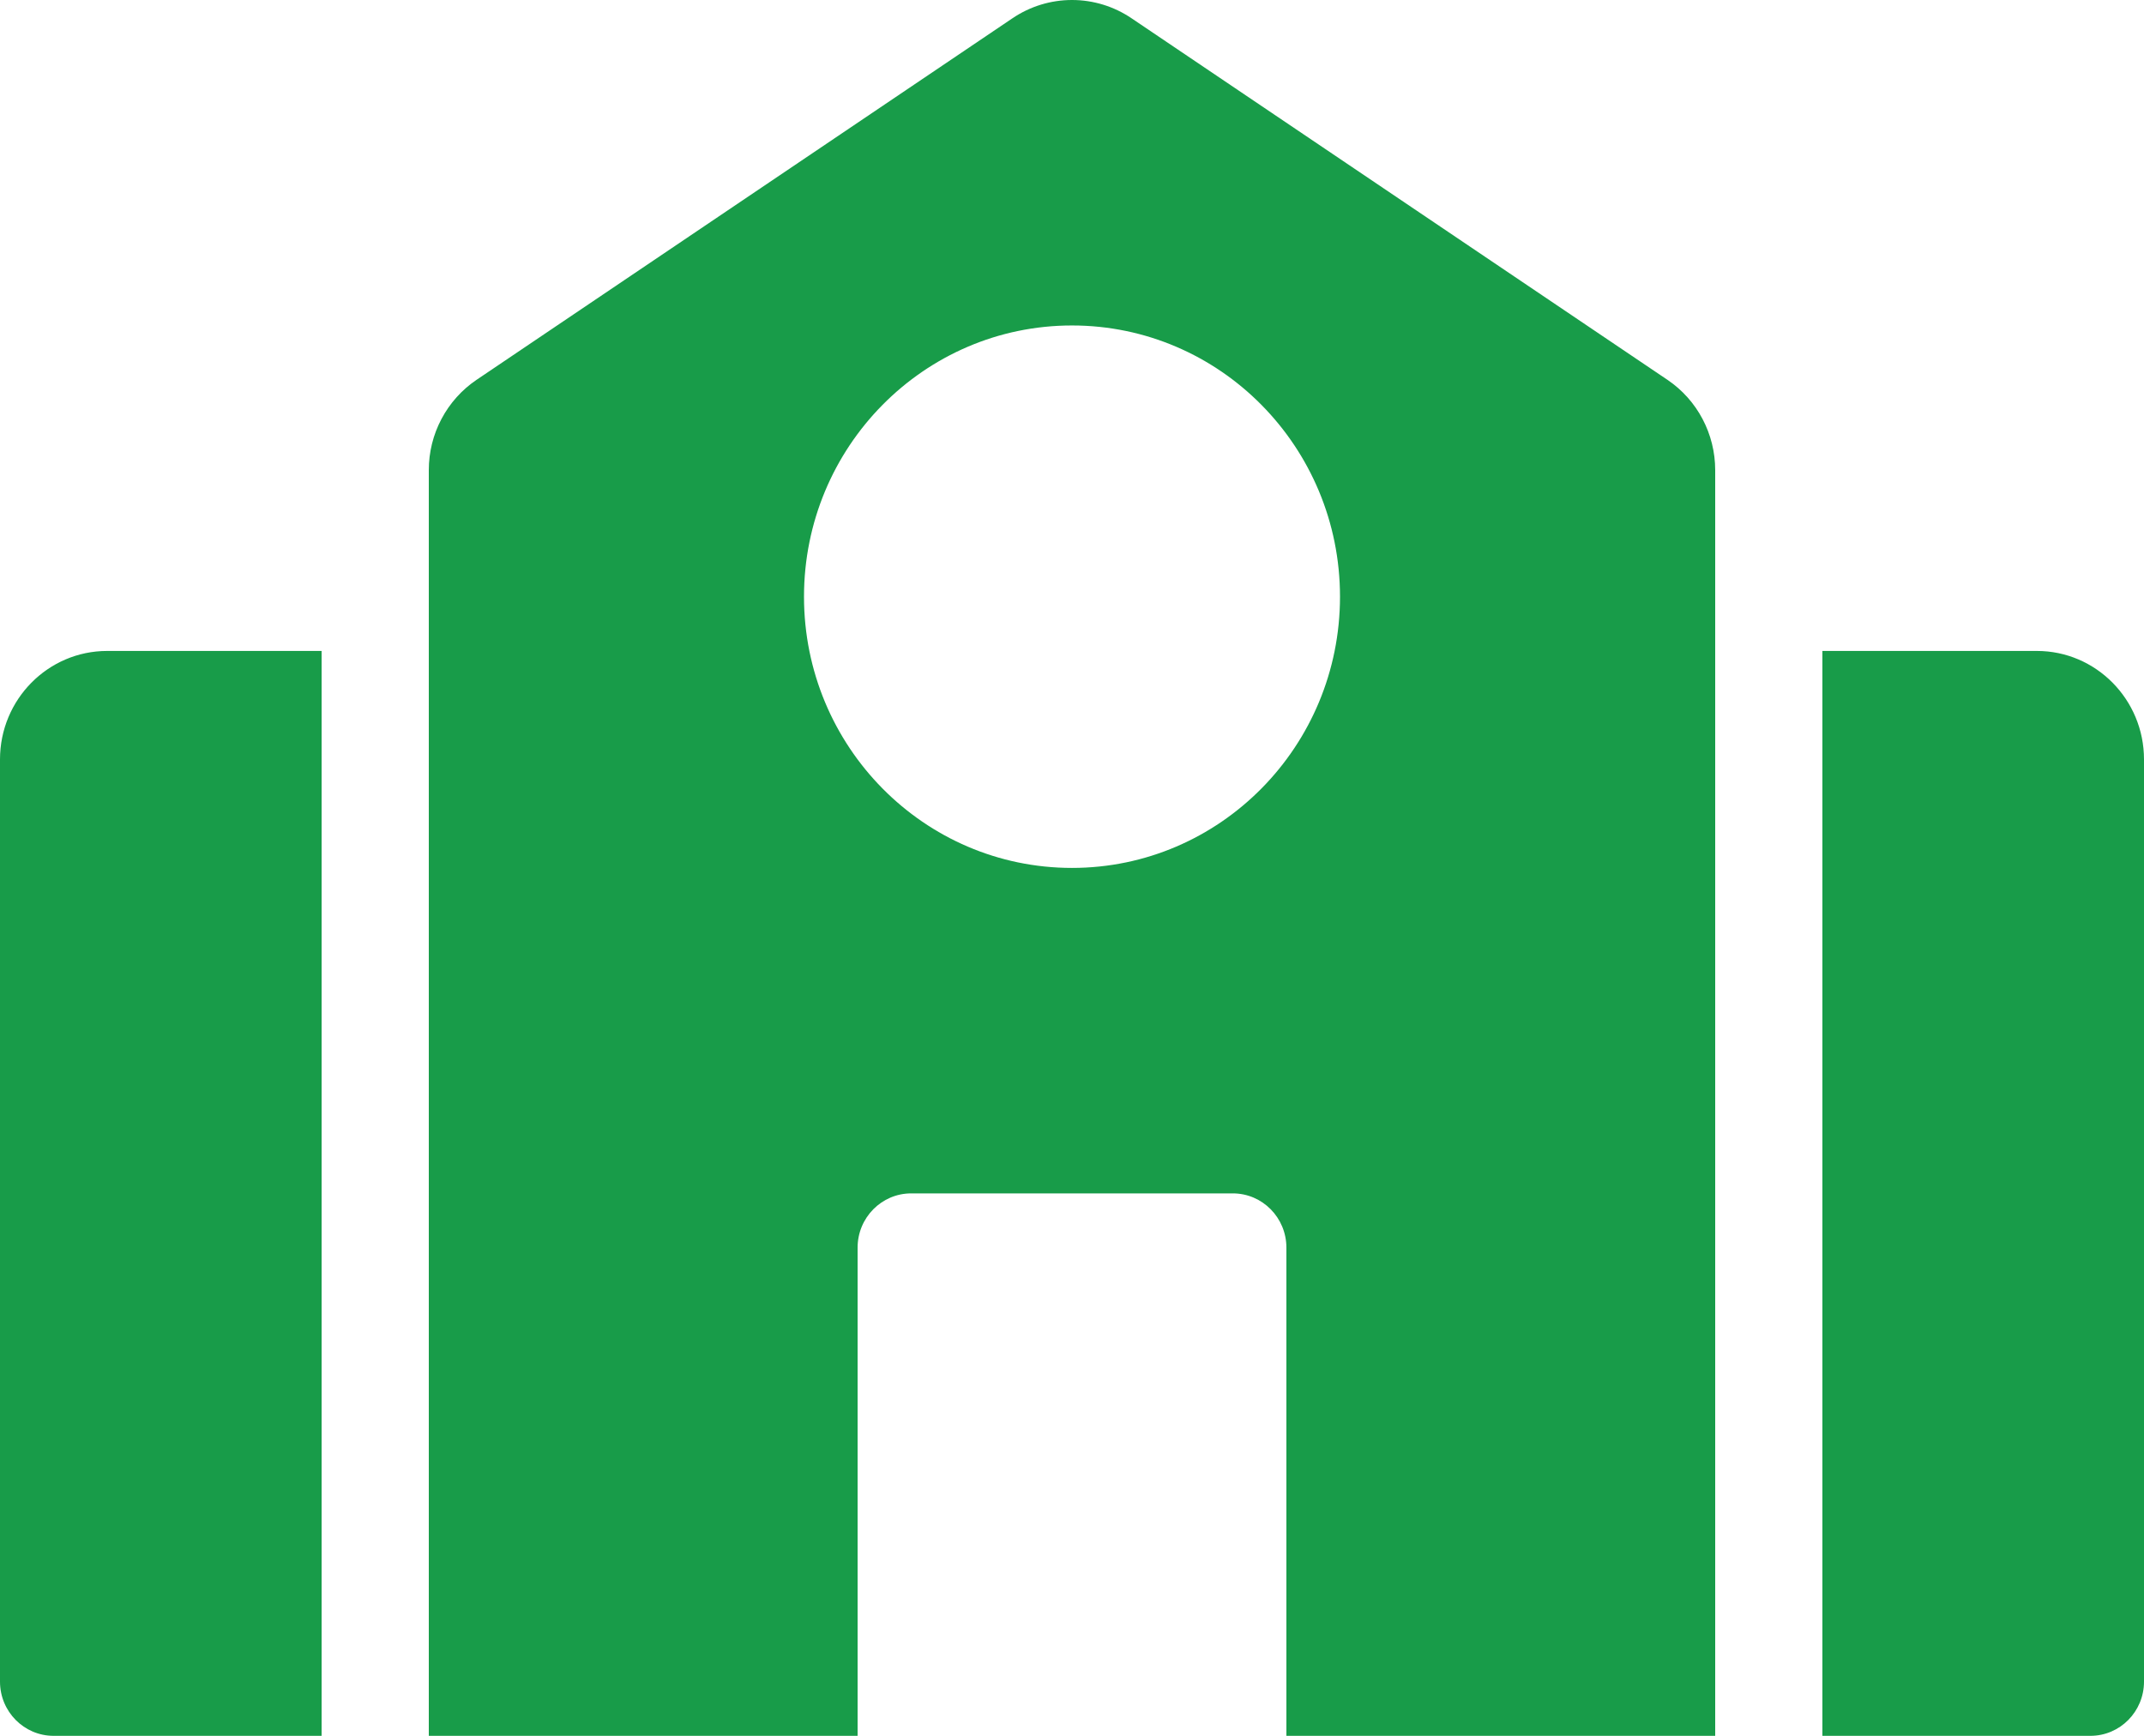 <svg width="42" height="34" viewBox="0 0 42 34" fill="none" xmlns="http://www.w3.org/2000/svg">
<path d="M0 14.875V32.938C0 33.525 0.47 34 1.05 34H6.3V12.75H2.1C0.94 12.75 0 13.702 0 14.875ZM32.665 7.44L22.165 0.357C21.82 0.124 21.415 0 21 0C20.585 0 20.18 0.124 19.835 0.357L9.335 7.44C9.048 7.634 8.812 7.897 8.649 8.205C8.485 8.514 8.4 8.858 8.4 9.208V34H16.8V24.438C16.8 23.851 17.27 23.375 17.85 23.375H24.15C24.73 23.375 25.2 23.851 25.2 24.438V34H33.6V9.209C33.6 8.498 33.249 7.834 32.665 7.44ZM21 17C18.101 17 15.75 14.621 15.75 11.688C15.75 8.754 18.101 6.375 21 6.375C23.899 6.375 26.25 8.754 26.25 11.688C26.25 14.621 23.899 17 21 17ZM39.9 12.75H35.7V34H40.95C41.53 34 42 33.525 42 32.938V14.875C42 13.702 41.06 12.75 39.9 12.75Z" fill="#189C49"/>
</svg>
